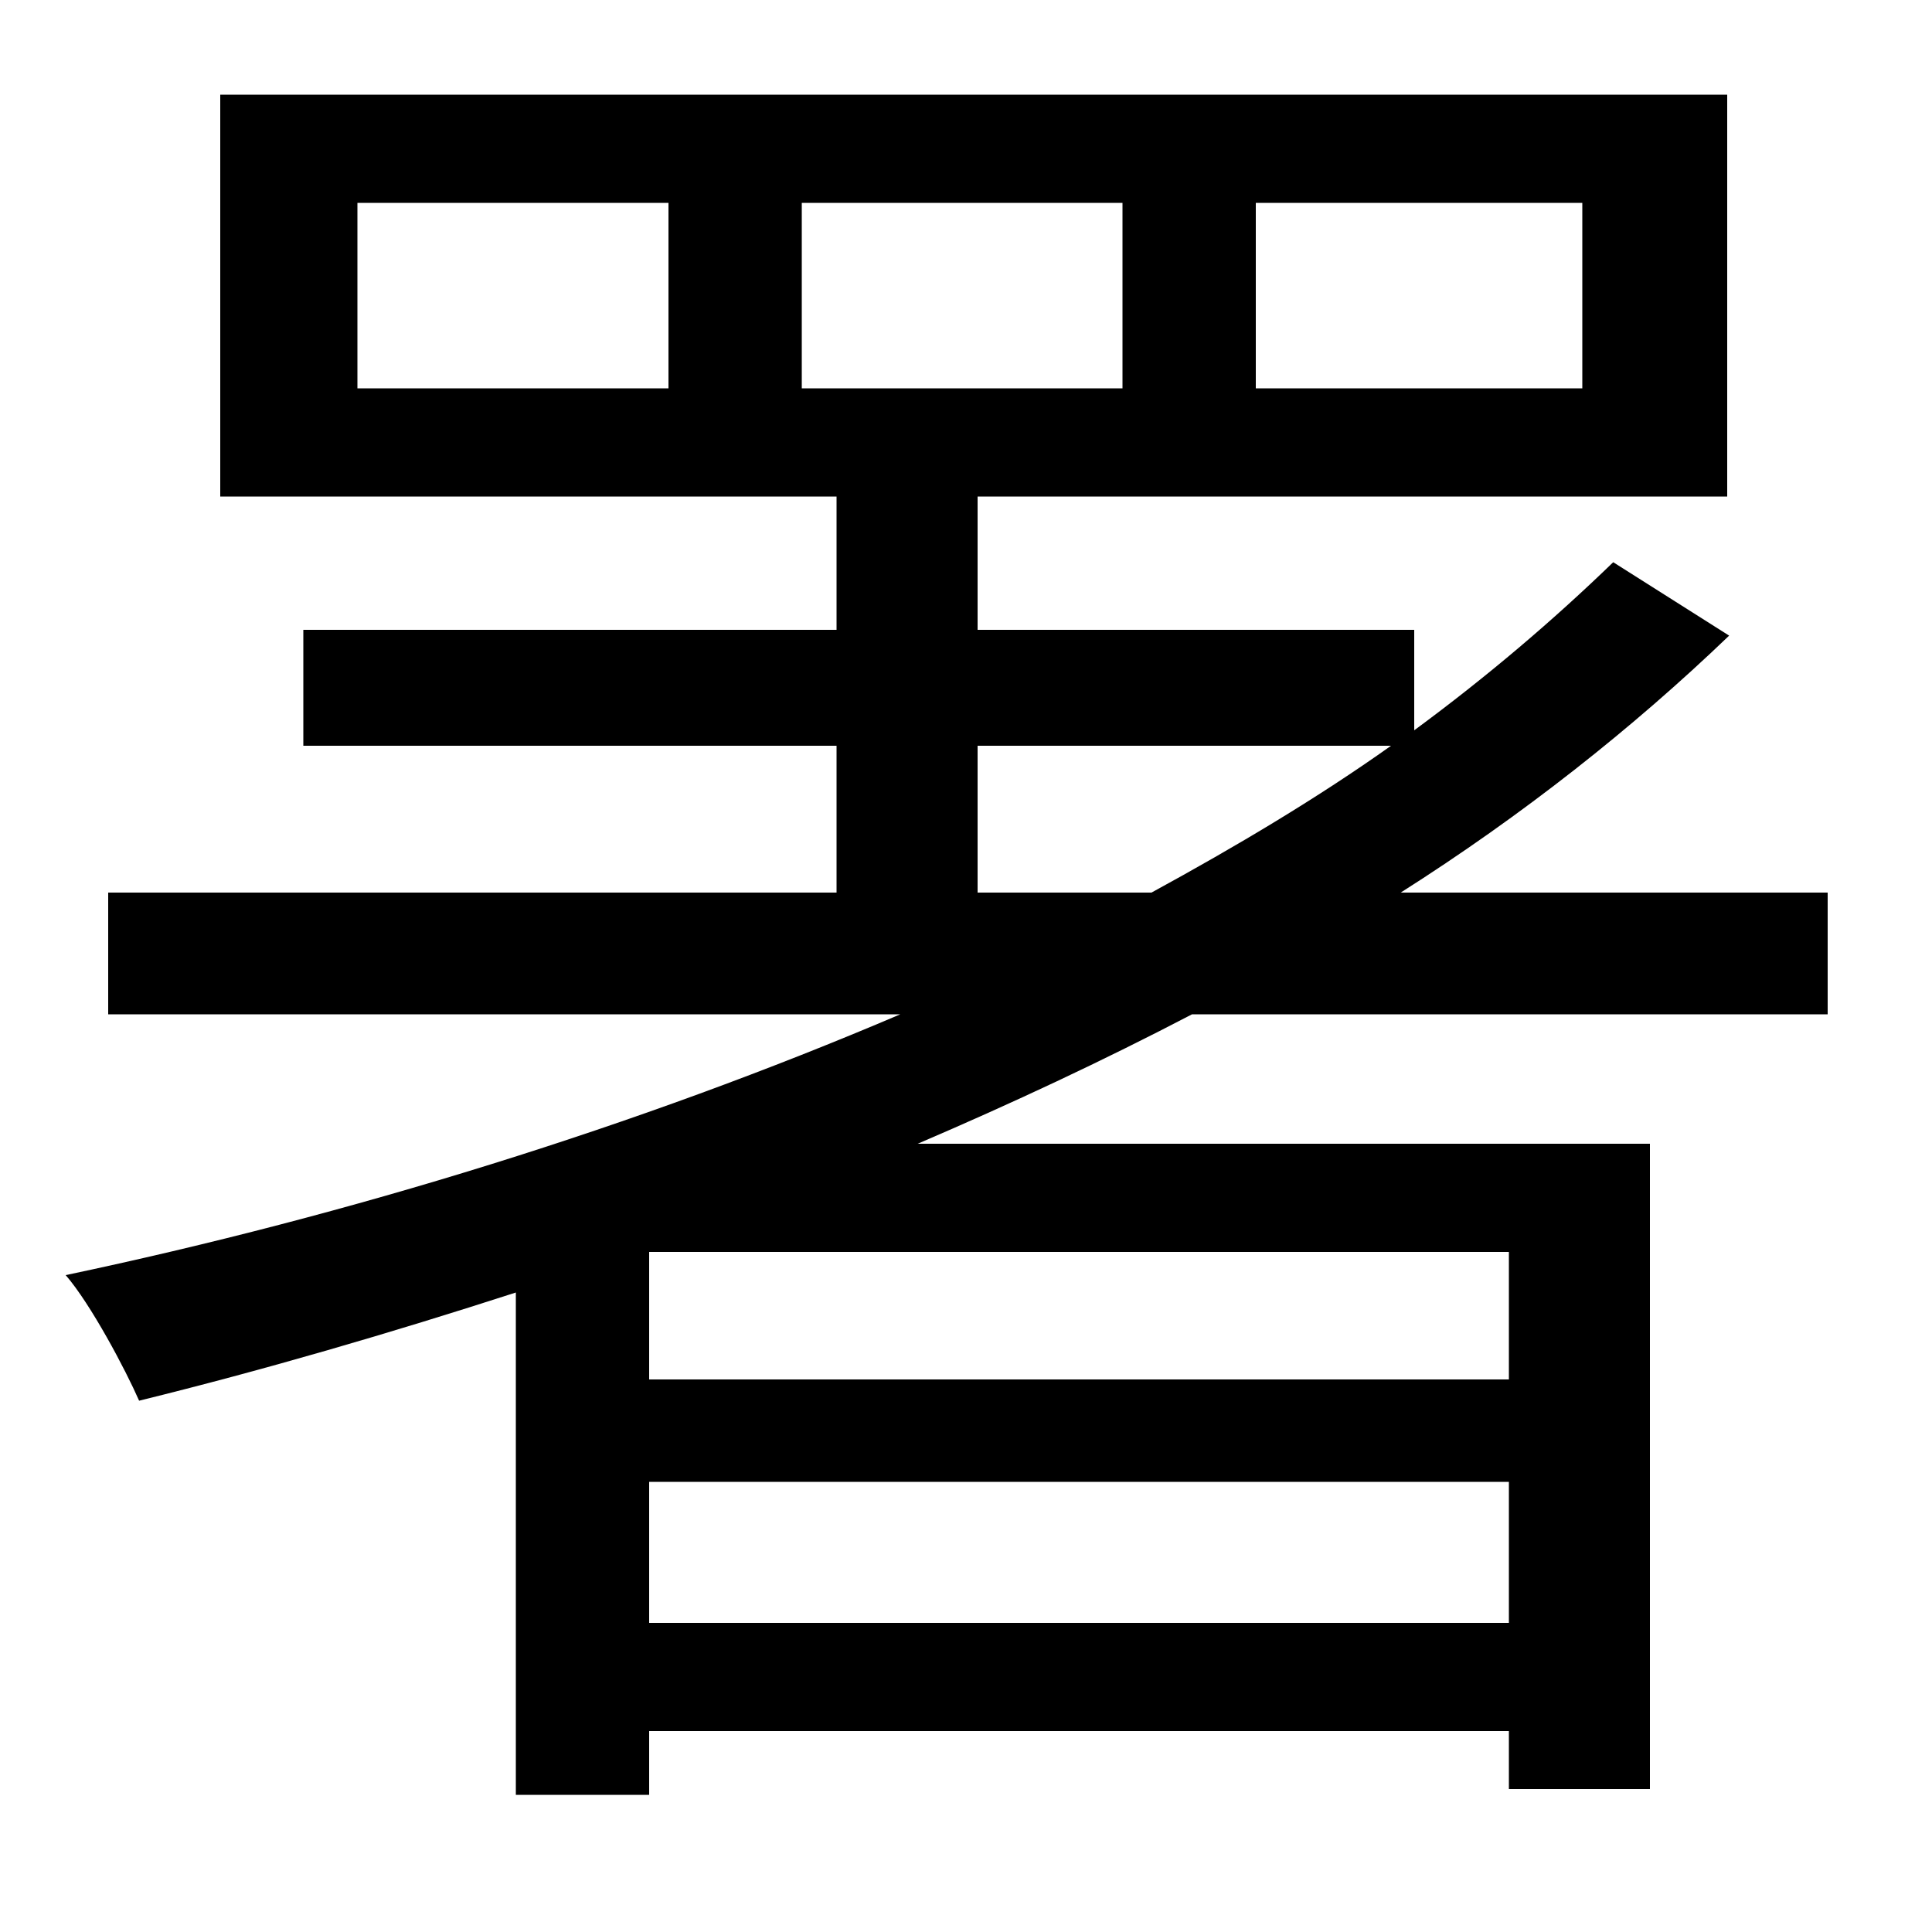 <svg xmlns="http://www.w3.org/2000/svg"
    viewBox="0 0 1000 1000">
  <!--
© 2014-2021 Adobe (http://www.adobe.com/).
Noto is a trademark of Google Inc.
This Font Software is licensed under the SIL Open Font License, Version 1.1. This Font Software is distributed on an "AS IS" BASIS, WITHOUT WARRANTIES OR CONDITIONS OF ANY KIND, either express or implied. See the SIL Open Font License for the specific language, permissions and limitations governing your use of this Font Software.
http://scripts.sil.org/OFL
  -->
<path d="M650 105L819 105 819 201 650 201ZM415 105L581 105 581 201 415 201ZM185 105L346 105 346 201 185 201ZM835 291C804 321 770 350 732 378L732 326 506 326 506 257 894 257 894 49 114 49 114 257 433 257 433 326 157 326 157 386 433 386 433 462 56 462 56 525 466 525C330 583 181 629 34 660 47 675 65 709 72 725 137 709 202 690 267 669L267 929 336 929 336 896 781 896 781 926 854 926 854 592 475 592C524 571 571 549 617 525L946 525 946 462 725 462C788 422 845 377 895 329ZM596 462L506 462 506 386 720 386C682 413 640 438 596 462ZM336 767L781 767 781 840 336 840ZM336 714L336 648 781 648 781 714Z"/>
</svg>